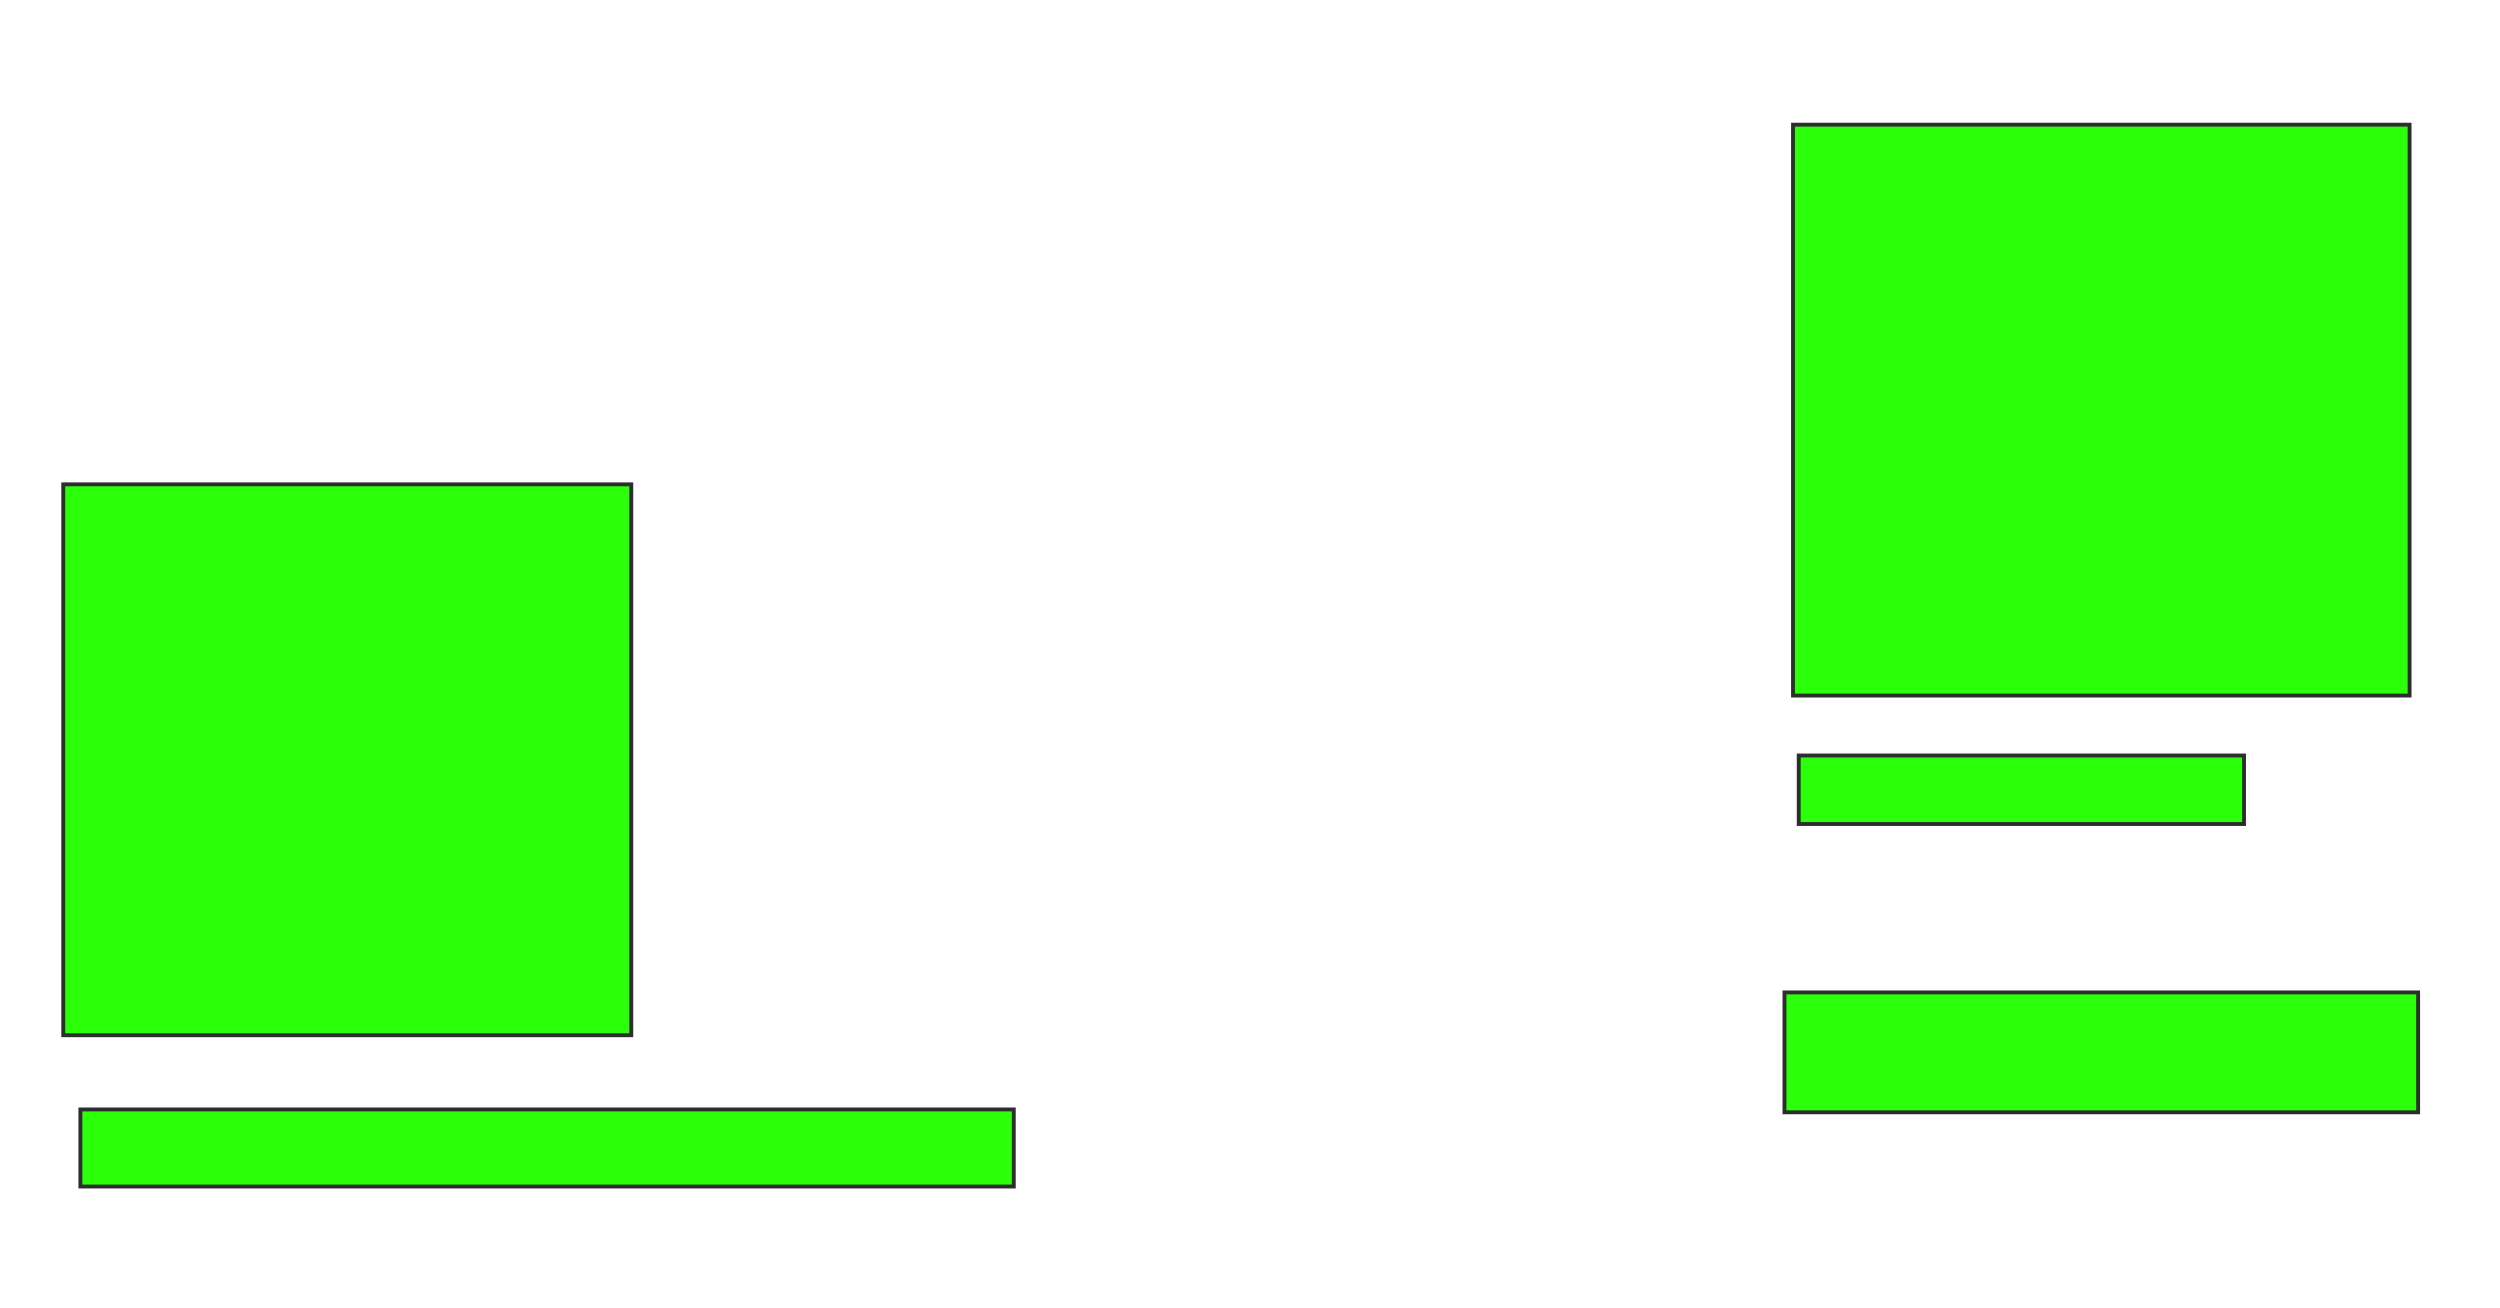 <svg height="337" width="644" xmlns="http://www.w3.org/2000/svg">
 <!-- Created with Image Occlusion Enhanced -->
 <g>
  <title>Labels</title>
 </g>
 <g>
  <title>Masks</title>
  <rect fill="#2bff0a" height="147.059" id="3b0fc64d6aef46afa3ea16e34c4a0276-ao-1" stroke="#2D2D2D" width="158.824" x="461.882" y="32.118"/>
  
  <rect fill="#2bff0a" height="141.912" id="3b0fc64d6aef46afa3ea16e34c4a0276-ao-3" stroke="#2D2D2D" stroke-dasharray="null" stroke-linecap="null" stroke-linejoin="null" width="146.324" x="16.294" y="124.765"/>
  <rect fill="#2bff0a" height="17.647" id="3b0fc64d6aef46afa3ea16e34c4a0276-ao-4" stroke="#2D2D2D" stroke-dasharray="null" stroke-linecap="null" stroke-linejoin="null" width="114.706" x="463.353" y="194.618"/>
  <rect fill="#2bff0a" height="30.882" id="3b0fc64d6aef46afa3ea16e34c4a0276-ao-5" stroke="#2D2D2D" stroke-dasharray="null" stroke-linecap="null" stroke-linejoin="null" width="163.235" x="459.676" y="255.647"/>
  <rect fill="#2bff0a" height="19.853" id="3b0fc64d6aef46afa3ea16e34c4a0276-ao-6" stroke="#2D2D2D" stroke-dasharray="null" stroke-linecap="null" stroke-linejoin="null" width="240.441" x="20.706" y="285.794"/>
 </g>
</svg>